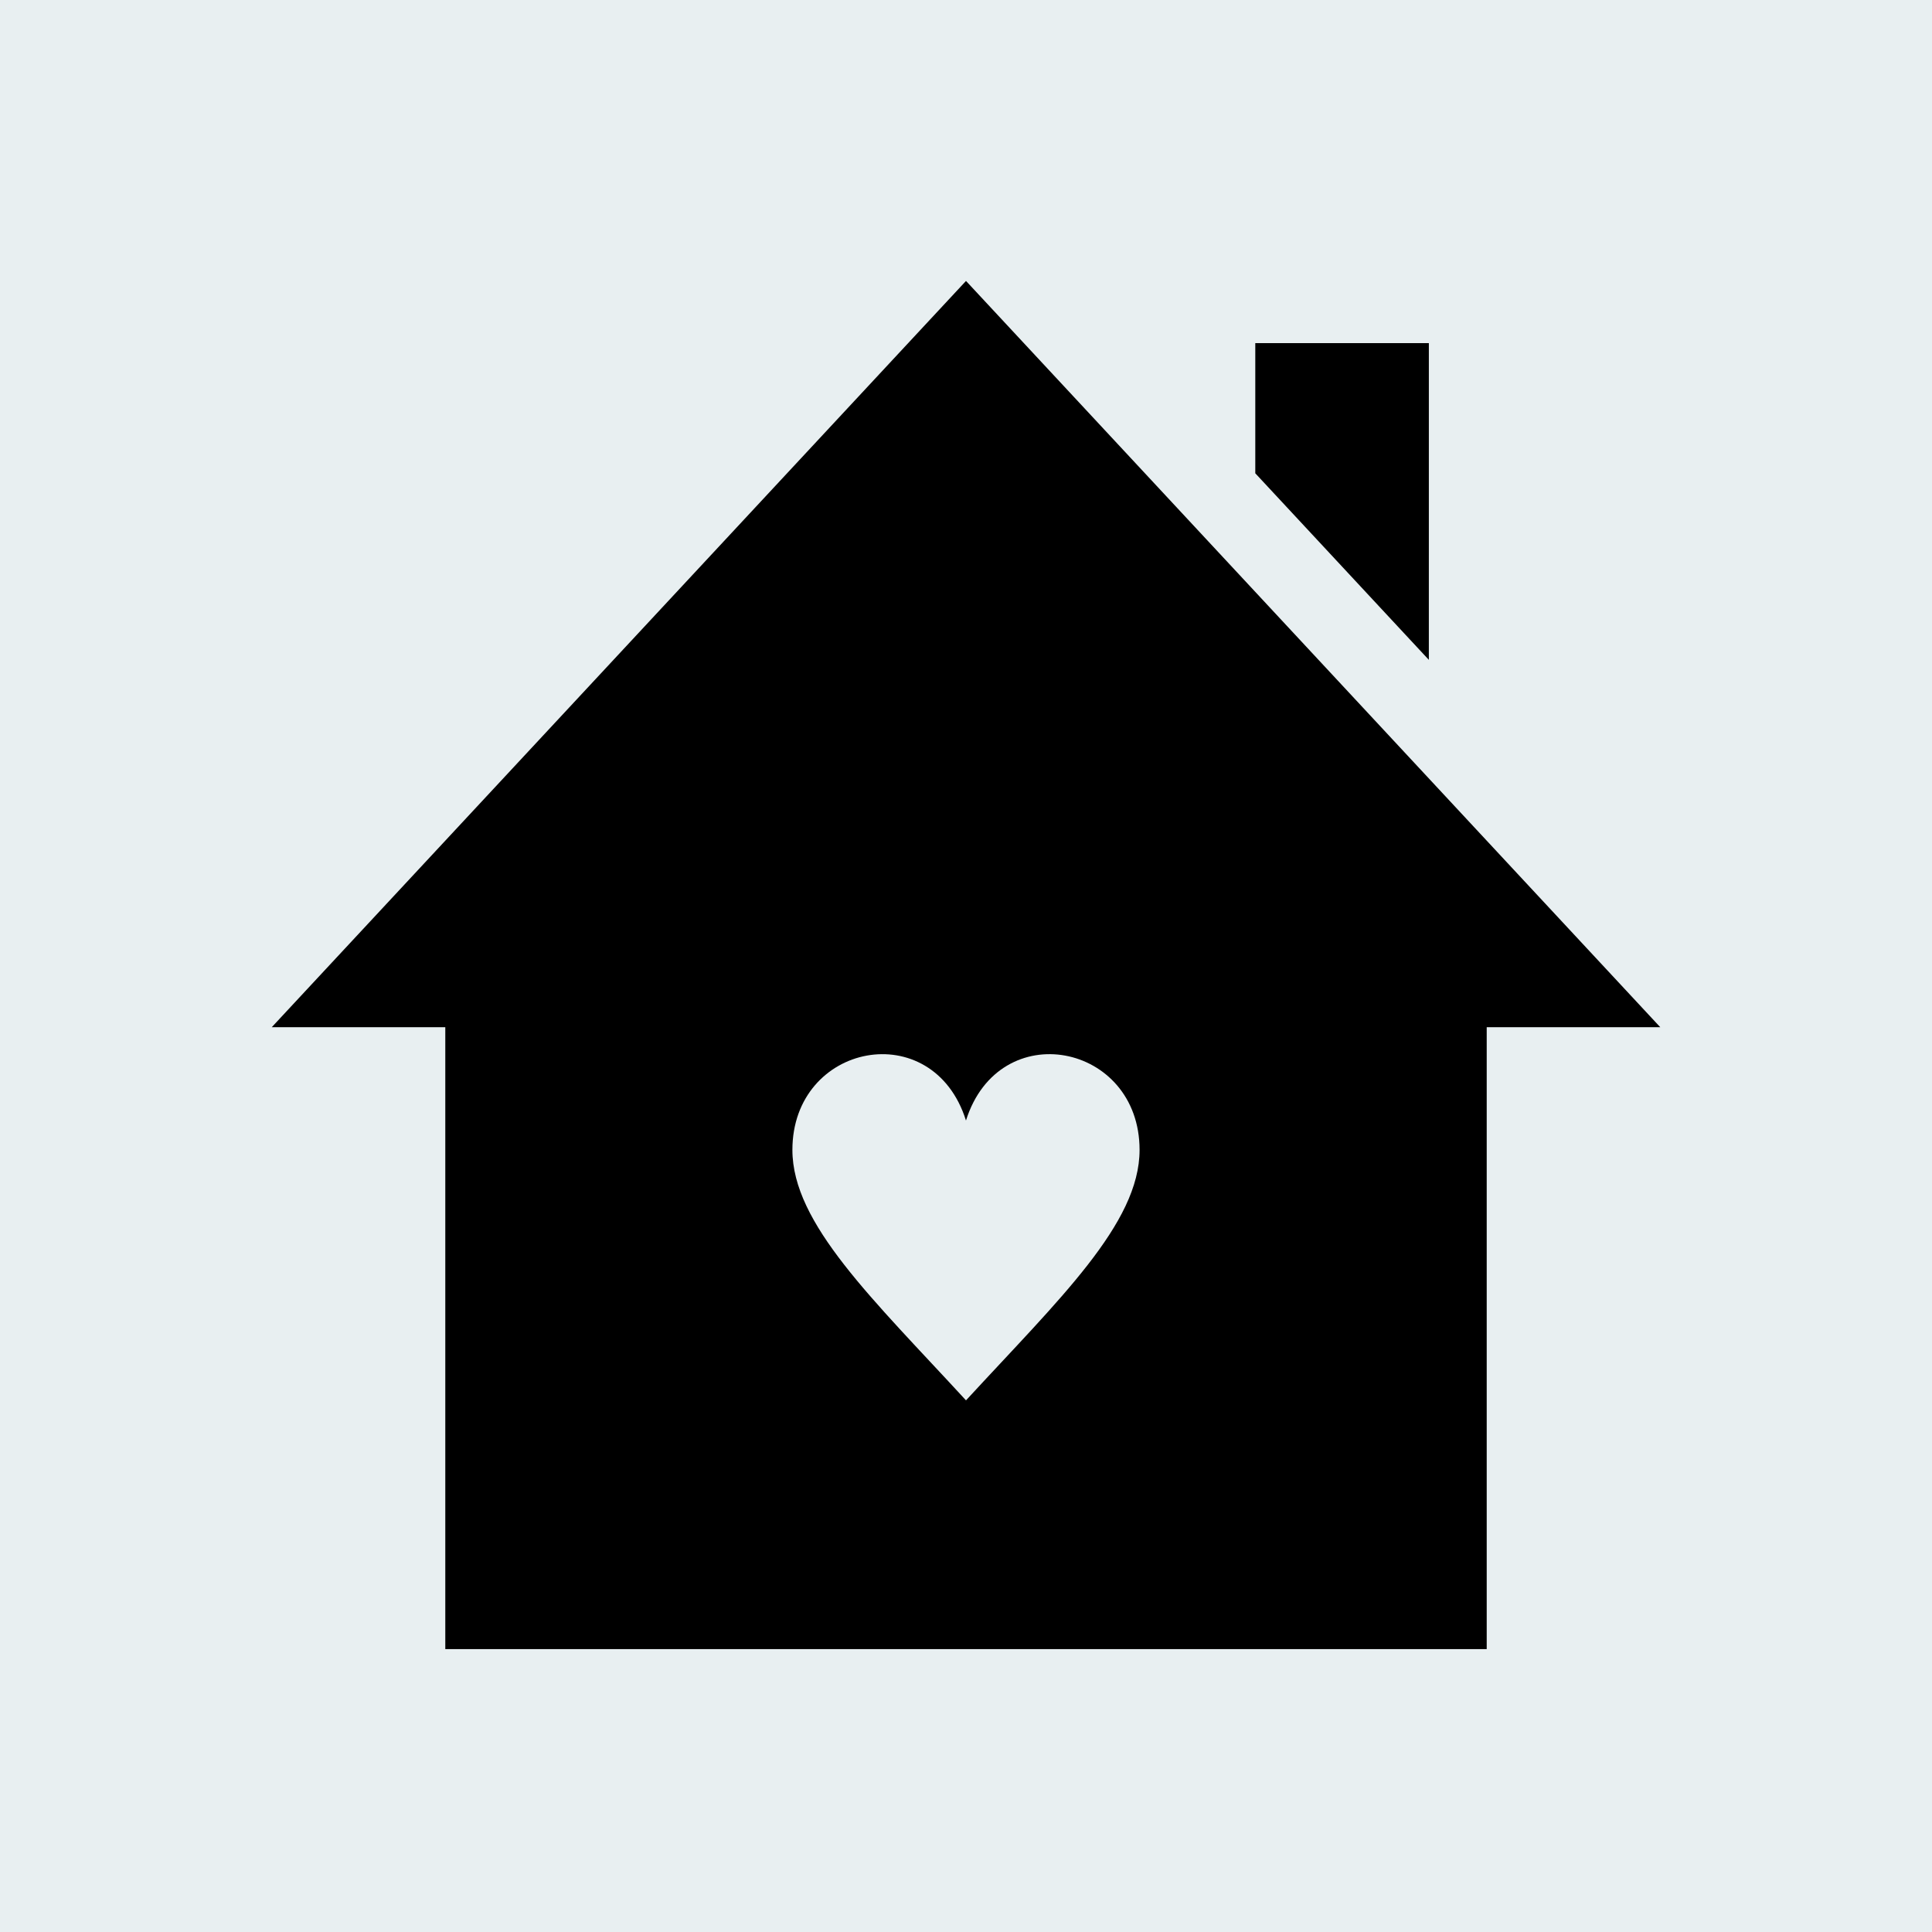 <svg id="cat_hogar" xmlns="http://www.w3.org/2000/svg" width="200" height="200" viewBox="0 0 200 200">
  <rect id="Rectángulo_15" data-name="Rectángulo 15" width="200" height="200" fill="#e8eff1"/>
  <path id="iconmonstr-home-10" d="M71.871,1,0,78.255H17.968v64.379H125.775V78.255h17.968Zm0,115.882C62.247,106.414,53.9,98.6,53.9,90.957c0-11.08,14.536-13.944,17.968-3.045C75.309,77,89.839,79.89,89.839,90.957,89.839,98.6,81.5,106.42,71.871,116.882Zm47.914-76.656L101.818,20.912V7.438h17.968Z" transform="translate(28.129 28.083)"/>
</svg>
